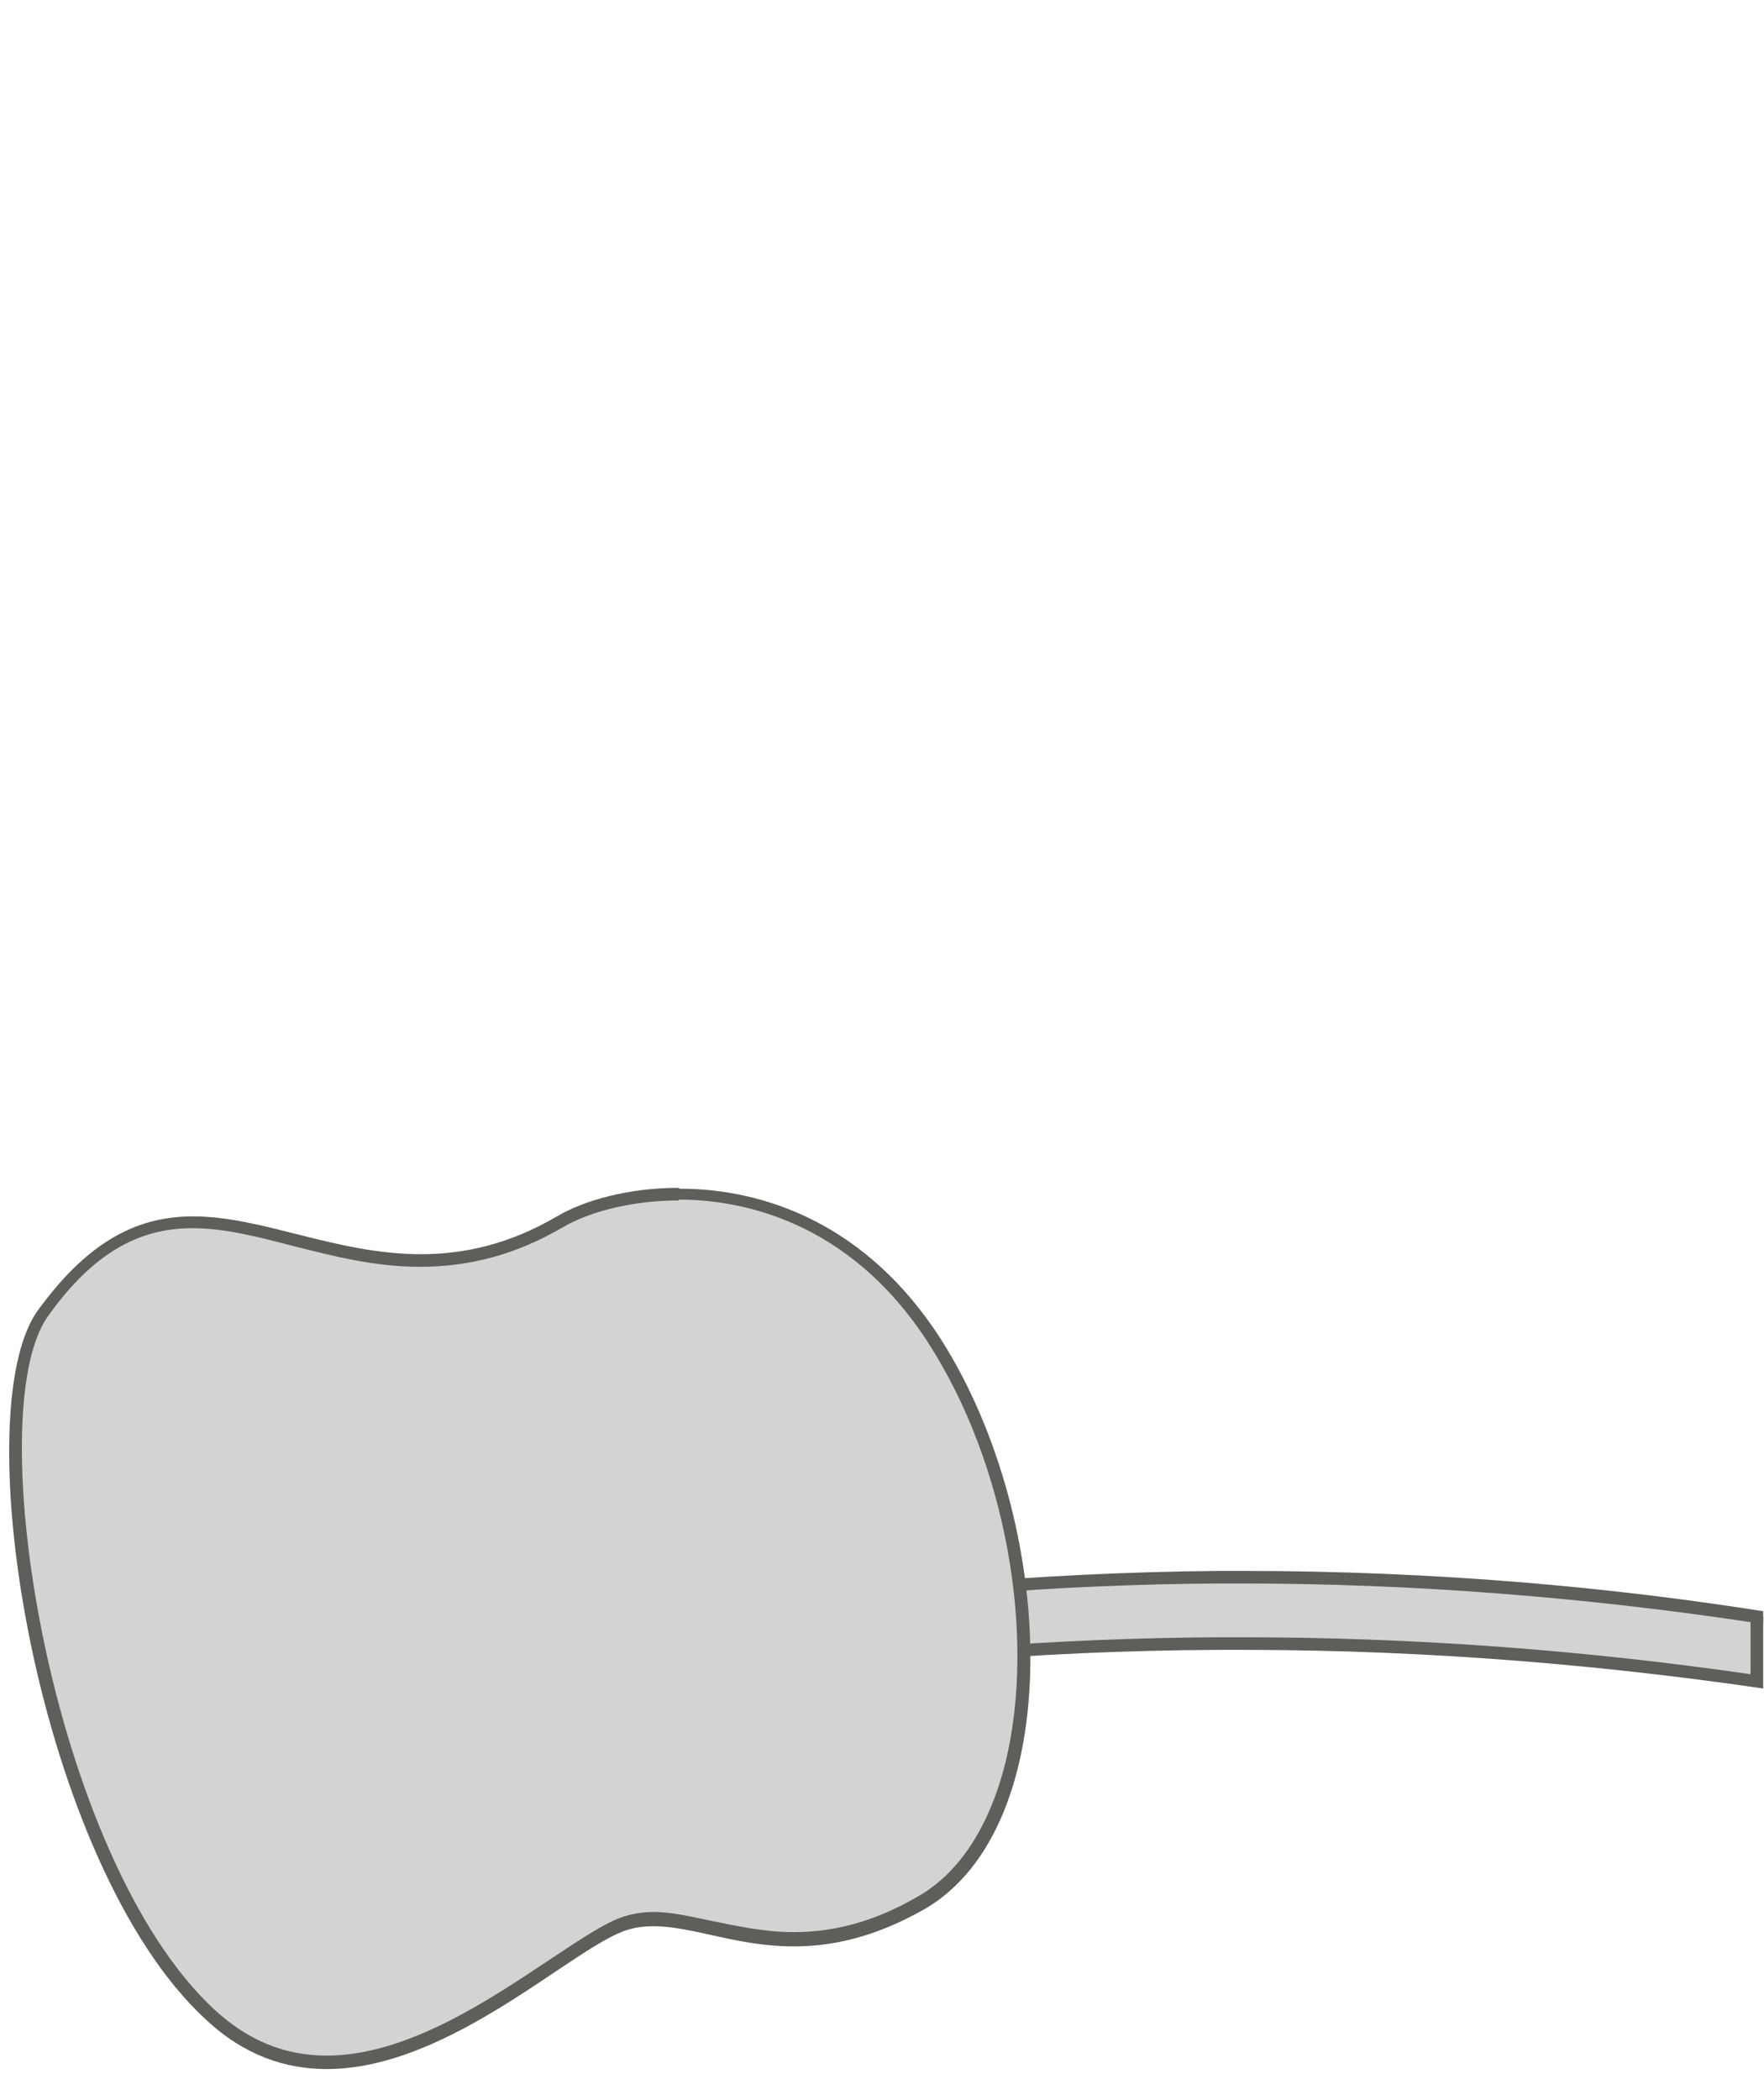 <svg width="21" height="25" viewBox="0 0 21 25" fill="none" xmlns="http://www.w3.org/2000/svg">
<path d="M20.92 20.02C18.9 19.721 16.84 19.57 14.8 19.57H14.52C12.57 19.581 10.61 19.741 8.68 20.02V19.18C10.57 18.951 12.55 18.791 14.53 18.77H14.81C16.87 18.77 18.95 18.93 21 19.25L20.94 20.011L20.92 20.02Z" fill="#D3D3D3"/>
<path d="M14.79 18.85C16.81 18.85 18.84 19.01 20.84 19.31V19.93C18.84 19.64 16.81 19.49 14.79 19.49H14.51C12.59 19.5 10.65 19.65 8.74 19.93V19.31C10.64 19.02 12.59 18.86 14.51 18.85H14.79ZM14.79 18.7C14.7 18.7 14.61 18.7 14.51 18.7C12.29 18.72 10.3 18.92 8.59 19.18V20.1C10.31 19.84 12.3 19.65 14.51 19.64C14.6 19.64 14.7 19.64 14.79 19.64C17.12 19.64 19.21 19.84 20.99 20.1V19.18C19.22 18.9 17.13 18.7 14.79 18.7Z" fill="#5E5E5A"/>
<path d="M3.891 24.53C3.371 24.53 2.911 24.34 2.501 23.96C0.541 22.15 -0.329 16.78 0.511 15.62C1.051 14.87 1.601 14.54 2.301 14.54C2.691 14.54 3.091 14.64 3.511 14.75C3.981 14.87 4.481 14.99 5.011 14.99C5.591 14.99 6.131 14.84 6.671 14.53C7.031 14.32 7.551 14.2 8.091 14.2C8.811 14.2 10.161 14.43 11.141 15.96C12.061 17.39 12.431 19.46 12.061 20.99C11.871 21.77 11.491 22.34 10.981 22.64C10.471 22.93 9.981 23.07 9.471 23.07C9.111 23.07 8.781 23 8.501 22.93C8.251 22.88 8.021 22.83 7.811 22.83C7.691 22.83 7.591 22.84 7.491 22.87C7.281 22.93 6.981 23.13 6.611 23.38C5.891 23.86 4.891 24.53 3.921 24.53H3.891Z" fill="#D3D3D3"/>
<path d="M8.08 14.13V14.28C8.78 14.28 10.1 14.5 11.06 16C11.97 17.42 12.34 19.46 11.97 20.98C11.78 21.74 11.42 22.3 10.92 22.58C10.42 22.87 9.94 23 9.45 23C9.1 23 8.79 22.93 8.49 22.87C8.24 22.82 8.01 22.76 7.78 22.76C7.66 22.76 7.54 22.78 7.44 22.81C7.21 22.88 6.92 23.08 6.54 23.33C5.82 23.81 4.84 24.47 3.89 24.47C3.39 24.47 2.95 24.29 2.55 23.92C0.61 22.12 -0.25 16.82 0.57 15.67C1.09 14.94 1.63 14.62 2.29 14.62C2.67 14.62 3.06 14.72 3.48 14.83C3.96 14.95 4.45 15.08 5 15.08C5.6 15.08 6.15 14.93 6.7 14.61C7.04 14.41 7.56 14.29 8.08 14.29V14.14M8.08 14.14C7.48 14.14 6.95 14.29 6.63 14.48C6.05 14.82 5.51 14.93 5.01 14.93C4 14.93 3.13 14.48 2.3 14.48C1.68 14.48 1.08 14.73 0.45 15.6C-0.43 16.82 0.45 22.2 2.45 24.04C2.91 24.47 3.4 24.63 3.89 24.63C5.37 24.63 6.85 23.15 7.48 22.97C7.58 22.94 7.68 22.93 7.78 22.93C8.25 22.93 8.77 23.17 9.45 23.17C9.89 23.17 10.4 23.07 11 22.73C12.71 21.75 12.6 18.14 11.2 15.94C10.32 14.57 9.1 14.15 8.09 14.15L8.08 14.14Z" fill="#5E5E5A"/>
</svg>
